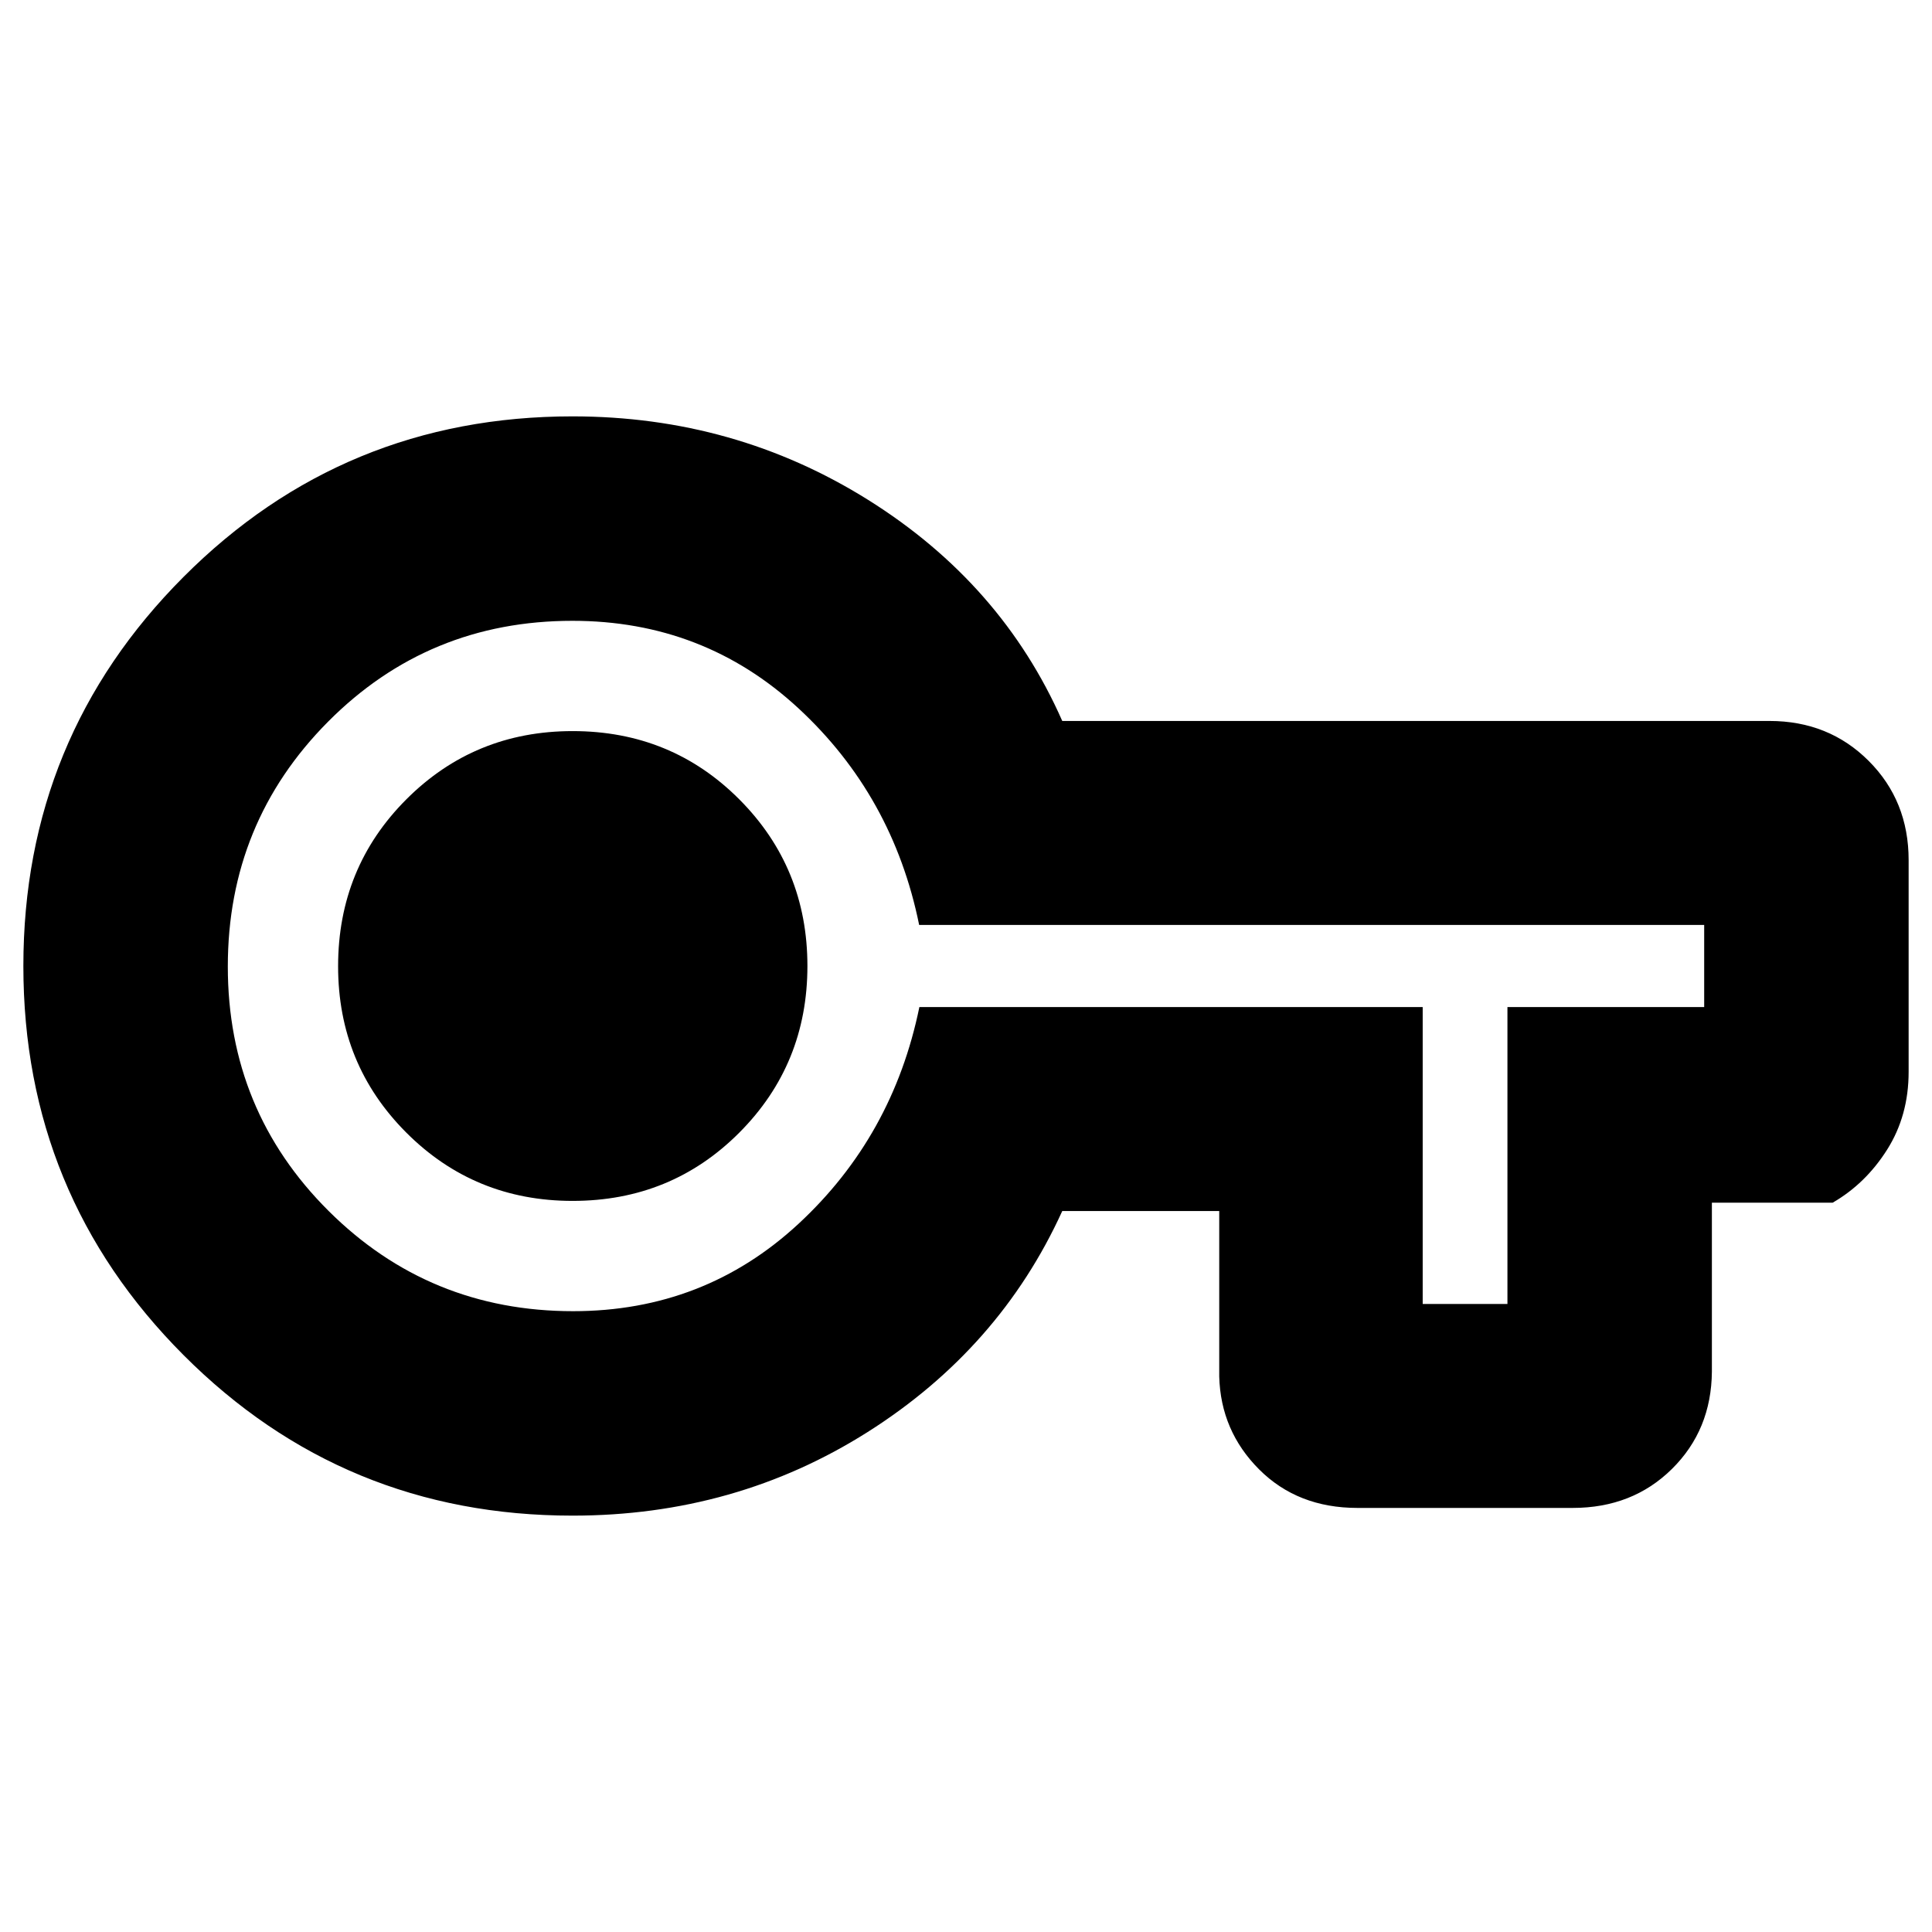 <svg xmlns="http://www.w3.org/2000/svg" height="20" viewBox="0 -960 960 960" width="20"><path d="M284.48-206.89q-113.7 0-193.28-79.77Q11.61-366.42 11.61-480T91.2-673.34q79.58-79.77 193.28-79.77 80.63 0 146.94 41.53 66.32 41.54 96.41 109.82h351.39q29.48 0 49.32 19.85 19.85 19.84 19.85 49.32v105.18q0 21.76-10.69 38.67-10.7 16.91-27.07 26.35h-60v83.93q-.24 29.01-19.85 48.37-19.6 19.37-49.32 19.37H674.52q-29.72 0-48.85-19.13-19.13-19.13-19.84-46.22v-82.17h-78q-31.09 68.28-96.72 109.82-65.63 41.53-146.63 41.53Zm.29-101.59q65.14 0 112.02-43.43 46.88-43.44 60.04-107.68h250.1v147.52h42.11v-147.52h97.76v-40.82H456.72q-13.05-64.24-60.02-107.68-46.98-43.43-112.26-43.43-71.61 0-121.43 50.13-49.81 50.12-49.81 121.67 0 71.54 50.04 121.39 50.05 49.85 121.53 49.85Zm-.23-54.8q49.02 0 82.84-33.94Q401.2-431.15 401.2-480q0-48.84-33.82-82.78t-82.84-33.94q-48.78 0-82.66 33.94Q168-528.84 168-479.88q0 48.72 33.88 82.66t82.66 33.94ZM284.48-480Z"/></svg>